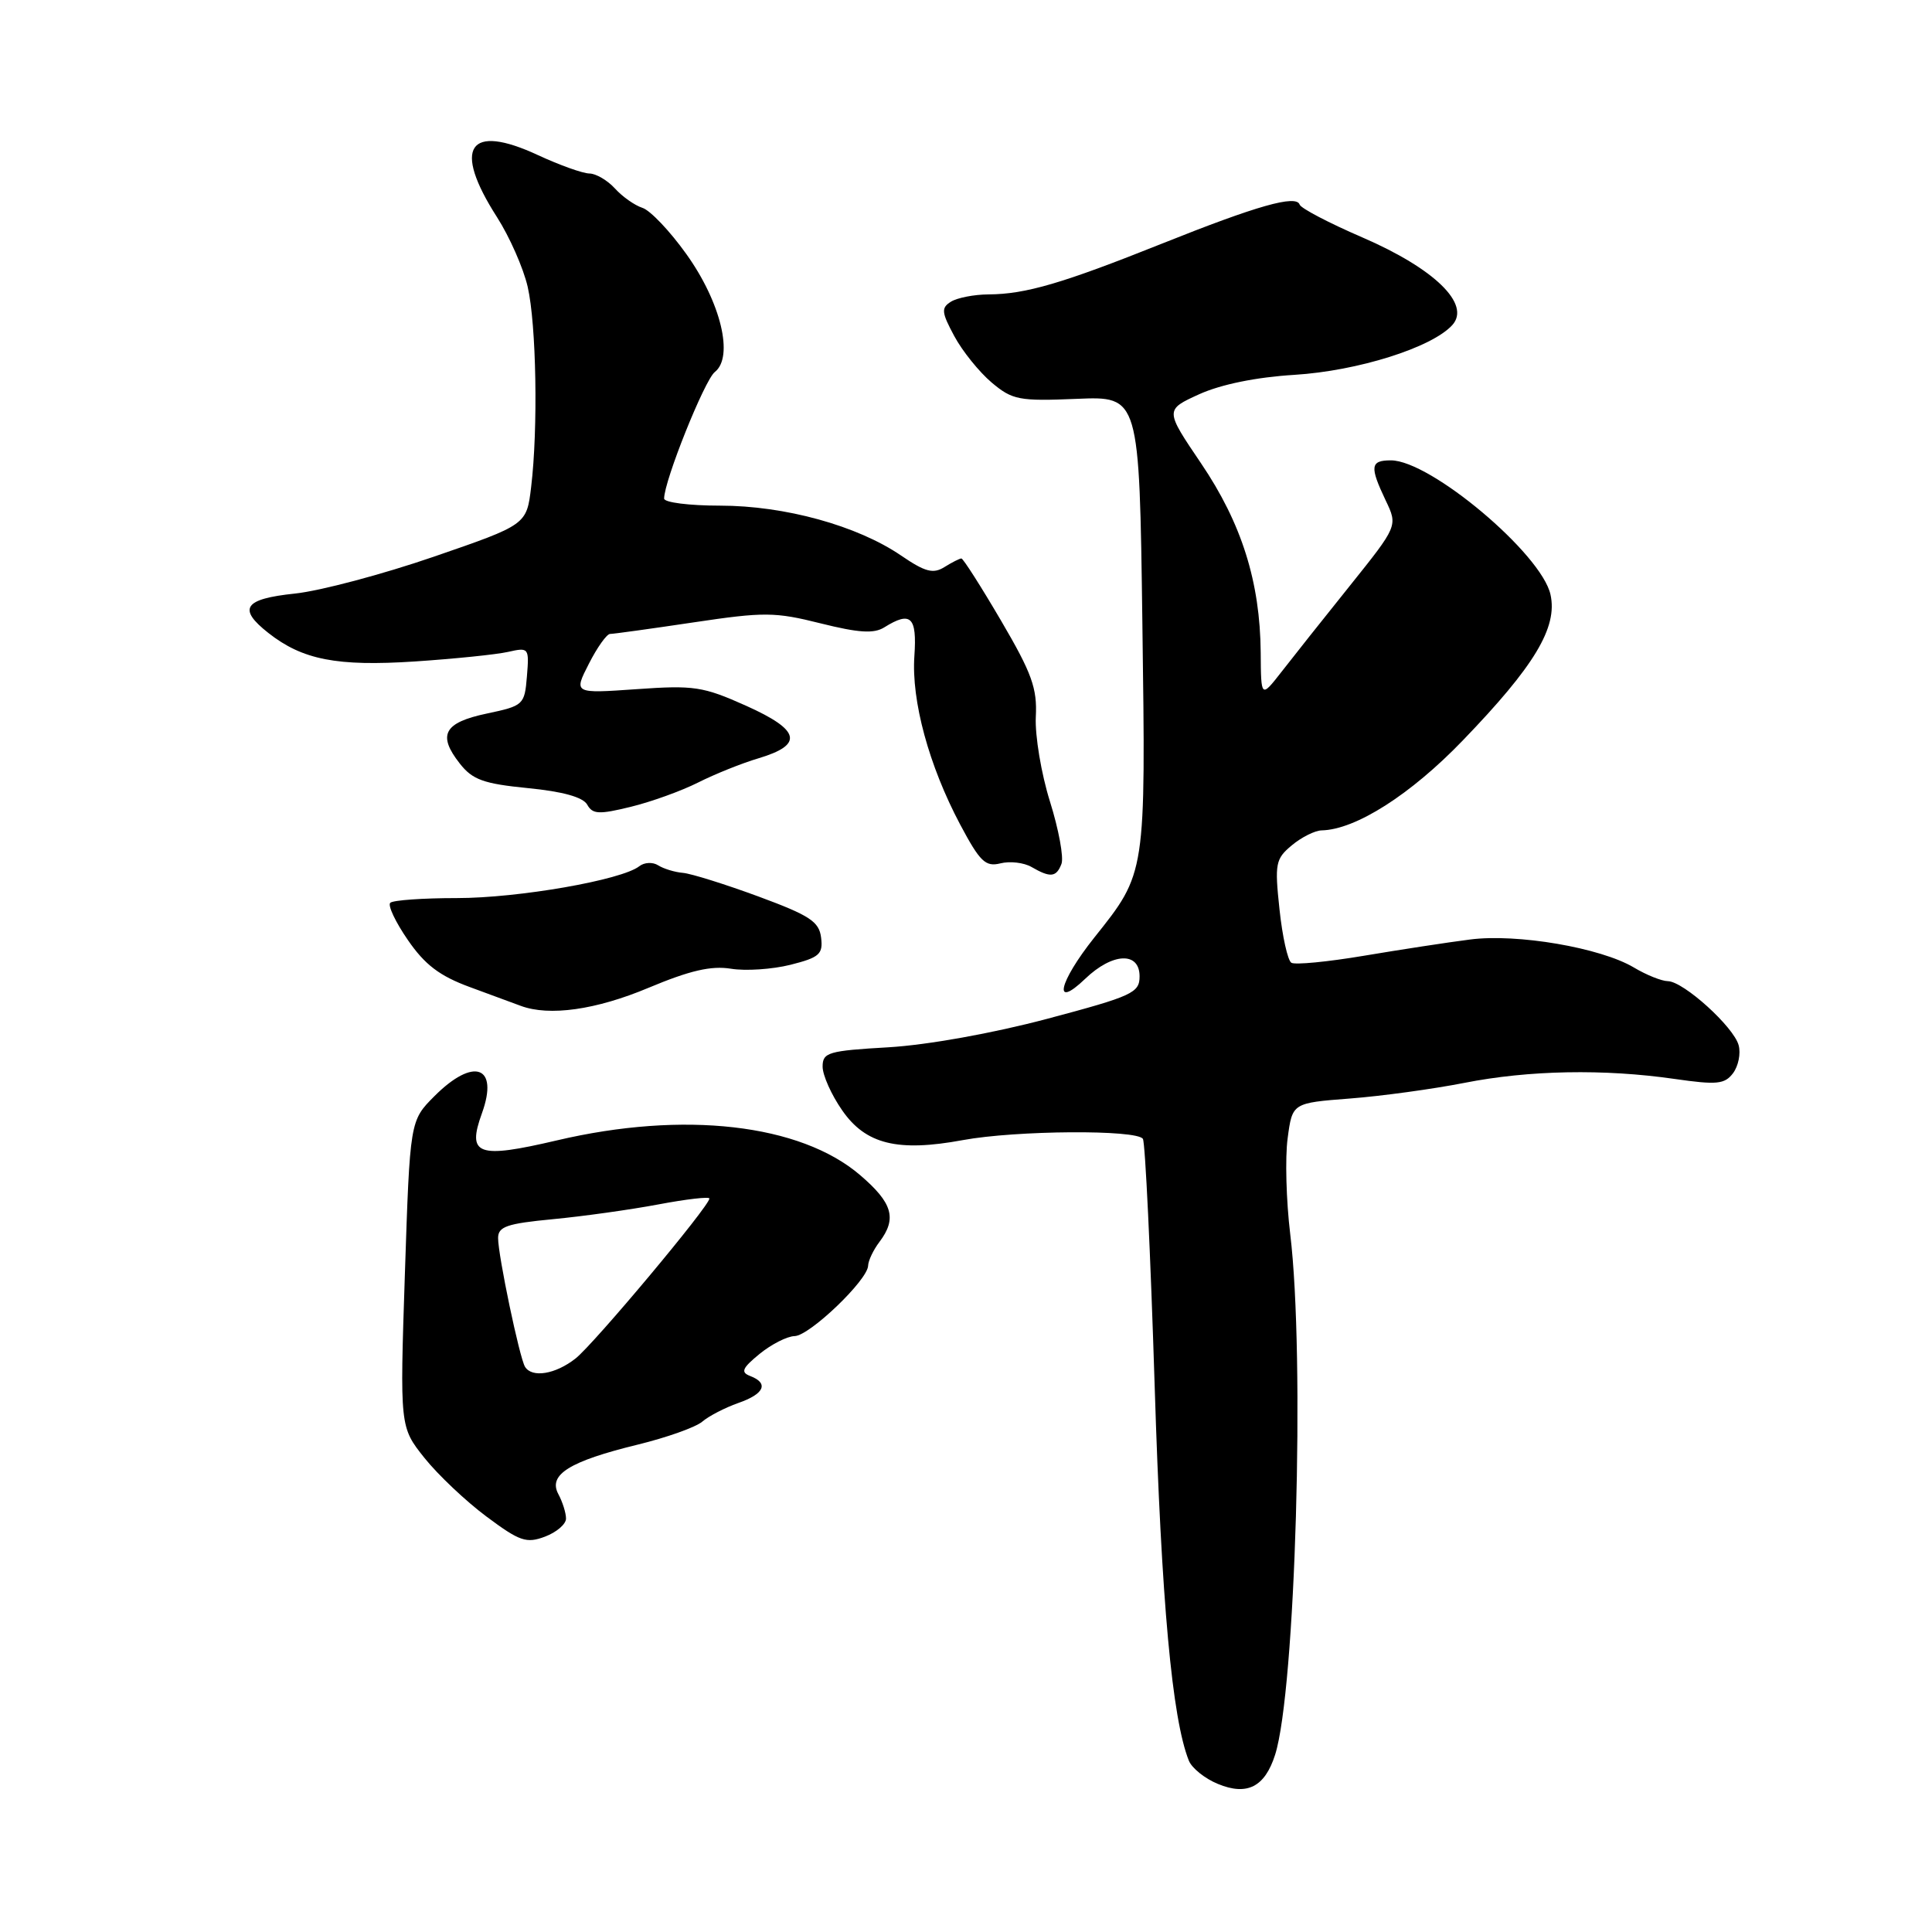 <?xml version="1.0" encoding="UTF-8" standalone="no"?>
<!DOCTYPE svg PUBLIC "-//W3C//DTD SVG 1.1//EN" "http://www.w3.org/Graphics/SVG/1.1/DTD/svg11.dtd" >
<svg xmlns="http://www.w3.org/2000/svg" xmlns:xlink="http://www.w3.org/1999/xlink" version="1.1" viewBox="0 0 256 256">
 <g >
 <path fill="currentColor"
d=" M 168.96 232.51 C 171.66 224.00 172.94 179.82 170.96 163.51 C 170.43 159.11 170.27 153.41 170.62 150.83 C 171.24 146.15 171.24 146.15 178.87 145.56 C 183.07 145.24 189.89 144.30 194.02 143.49 C 202.57 141.80 212.54 141.61 221.93 142.97 C 227.50 143.77 228.53 143.67 229.64 142.20 C 230.34 141.26 230.68 139.60 230.38 138.50 C 229.73 136.06 223.07 130.04 221.00 130.01 C 220.18 130.00 218.15 129.19 216.50 128.20 C 212.10 125.58 201.02 123.68 194.79 124.49 C 191.88 124.86 185.56 125.83 180.74 126.64 C 175.93 127.45 171.59 127.87 171.11 127.57 C 170.63 127.27 169.92 124.09 169.54 120.49 C 168.89 114.43 169.01 113.81 171.17 112.01 C 172.45 110.94 174.23 110.05 175.12 110.03 C 179.62 109.94 186.92 105.29 193.83 98.11 C 203.34 88.25 206.41 83.14 205.45 78.79 C 204.27 73.39 189.54 61.00 184.30 61.00 C 181.57 61.00 181.47 61.81 183.61 66.31 C 185.22 69.68 185.22 69.68 178.86 77.62 C 175.36 81.98 171.28 87.12 169.80 89.03 C 167.09 92.50 167.09 92.50 167.05 86.46 C 166.97 77.11 164.53 69.35 159.15 61.40 C 154.35 54.31 154.35 54.31 158.92 52.23 C 161.81 50.93 166.46 49.98 171.50 49.67 C 179.91 49.15 189.73 46.06 192.44 43.07 C 194.93 40.31 190.08 35.59 180.50 31.45 C 176.10 29.55 172.37 27.60 172.21 27.11 C 171.76 25.77 166.57 27.24 153.97 32.28 C 140.79 37.55 135.91 38.98 131.00 39.01 C 129.07 39.02 126.83 39.46 126.00 39.98 C 124.69 40.80 124.75 41.38 126.45 44.54 C 127.52 46.53 129.75 49.29 131.39 50.68 C 134.15 53.00 135.01 53.17 142.67 52.85 C 150.97 52.50 150.97 52.50 151.37 82.50 C 151.82 115.95 151.87 115.61 145.01 124.22 C 140.26 130.19 139.45 133.86 143.80 129.69 C 147.41 126.23 151.00 126.07 151.00 129.37 C 151.00 131.56 150.06 131.99 138.75 135.00 C 131.52 136.92 122.91 138.46 117.75 138.77 C 109.75 139.23 109.00 139.45 109.00 141.33 C 109.00 142.47 110.16 145.07 111.59 147.12 C 114.70 151.62 118.94 152.67 127.58 151.07 C 134.63 149.77 150.67 149.66 151.44 150.91 C 151.75 151.40 152.45 166.14 153.00 183.66 C 153.89 212.26 155.31 227.74 157.53 233.30 C 157.93 234.29 159.66 235.68 161.38 236.38 C 165.25 237.98 167.60 236.78 168.96 232.51 Z  M 75.00 201.22 C 75.00 200.47 74.54 199.01 73.98 197.97 C 72.61 195.40 75.45 193.63 84.50 191.42 C 88.35 190.48 92.20 189.11 93.06 188.37 C 93.93 187.63 96.06 186.53 97.81 185.91 C 101.28 184.71 101.91 183.29 99.41 182.33 C 98.11 181.83 98.33 181.30 100.66 179.39 C 102.22 178.12 104.31 177.06 105.29 177.04 C 107.27 177.00 114.98 169.62 115.03 167.71 C 115.05 167.04 115.72 165.63 116.53 164.56 C 118.88 161.46 118.28 159.39 113.96 155.70 C 106.04 148.92 90.61 147.15 73.78 151.11 C 63.27 153.57 61.85 153.06 63.86 147.51 C 66.13 141.23 62.77 140.03 57.56 145.25 C 54.32 148.50 54.32 148.50 53.65 168.79 C 52.98 189.09 52.98 189.09 56.24 193.18 C 58.03 195.42 61.74 198.93 64.47 200.96 C 68.87 204.24 69.75 204.54 72.22 203.61 C 73.75 203.03 75.00 201.96 75.00 201.22 Z  M 85.93 130.89 C 91.42 128.59 94.23 127.94 96.85 128.36 C 98.79 128.68 102.34 128.44 104.74 127.84 C 108.58 126.87 109.07 126.43 108.80 124.24 C 108.54 122.12 107.32 121.31 100.50 118.79 C 96.10 117.17 91.60 115.76 90.50 115.66 C 89.40 115.57 87.92 115.11 87.21 114.66 C 86.49 114.20 85.37 114.26 84.71 114.78 C 82.39 116.61 68.69 119.00 60.54 119.00 C 56.03 119.00 52.05 119.28 51.71 119.63 C 51.36 119.97 52.41 122.19 54.04 124.55 C 56.29 127.83 58.25 129.32 62.25 130.79 C 65.14 131.85 68.17 132.98 69.00 133.28 C 72.78 134.69 78.98 133.81 85.93 130.89 Z  M 140.65 114.47 C 140.97 113.63 140.29 109.92 139.13 106.22 C 137.97 102.53 137.13 97.47 137.25 95.00 C 137.45 91.20 136.73 89.21 132.65 82.25 C 129.99 77.71 127.62 74.00 127.39 74.00 C 127.16 74.00 126.15 74.51 125.14 75.14 C 123.65 76.07 122.59 75.79 119.41 73.62 C 113.60 69.65 103.98 67.00 95.39 67.00 C 91.33 67.00 88.00 66.58 88.00 66.06 C 88.00 63.72 93.35 50.38 94.71 49.30 C 97.27 47.30 95.52 40.05 90.94 33.66 C 88.77 30.62 86.15 27.86 85.12 27.54 C 84.10 27.21 82.46 26.06 81.48 24.97 C 80.49 23.89 78.97 23.00 78.10 22.99 C 77.22 22.98 74.17 21.89 71.32 20.57 C 62.07 16.26 59.91 19.50 65.86 28.78 C 67.52 31.38 69.35 35.52 69.92 38.00 C 71.07 43.00 71.31 56.80 70.38 64.52 C 69.78 69.53 69.78 69.53 57.47 73.77 C 50.70 76.10 42.43 78.30 39.08 78.65 C 32.31 79.36 31.45 80.64 35.56 83.87 C 40.08 87.43 44.65 88.32 54.93 87.65 C 60.19 87.30 65.77 86.73 67.32 86.38 C 70.07 85.76 70.13 85.83 69.82 89.62 C 69.51 93.40 69.37 93.52 64.50 94.55 C 58.81 95.75 57.94 97.38 60.93 101.18 C 62.61 103.32 64.07 103.85 69.95 104.43 C 74.58 104.88 77.25 105.63 77.81 106.62 C 78.52 107.90 79.37 107.94 83.57 106.91 C 86.28 106.25 90.30 104.80 92.50 103.69 C 94.70 102.58 98.30 101.13 100.50 100.48 C 106.52 98.68 106.07 96.75 98.87 93.52 C 93.15 90.96 91.96 90.78 84.33 91.32 C 76.01 91.90 76.01 91.90 78.03 87.95 C 79.13 85.78 80.40 84.00 80.84 84.00 C 81.29 84.00 86.26 83.31 91.89 82.47 C 101.26 81.07 102.68 81.08 108.74 82.60 C 113.79 83.86 115.79 83.99 117.17 83.13 C 120.69 80.93 121.52 81.72 121.16 86.93 C 120.75 92.85 123.08 101.43 127.22 109.24 C 129.85 114.19 130.58 114.89 132.56 114.40 C 133.82 114.08 135.68 114.30 136.68 114.88 C 139.18 116.33 139.97 116.25 140.65 114.47 Z  M 69.57 181.11 C 68.84 179.93 66.00 166.36 66.00 164.05 C 66.00 162.53 67.16 162.13 73.25 161.55 C 77.24 161.17 83.54 160.29 87.25 159.59 C 90.96 158.89 94.00 158.54 94.00 158.81 C 94.00 159.81 78.71 178.08 76.26 180.01 C 73.60 182.10 70.50 182.61 69.57 181.11 Z "/>
</g>
</svg>